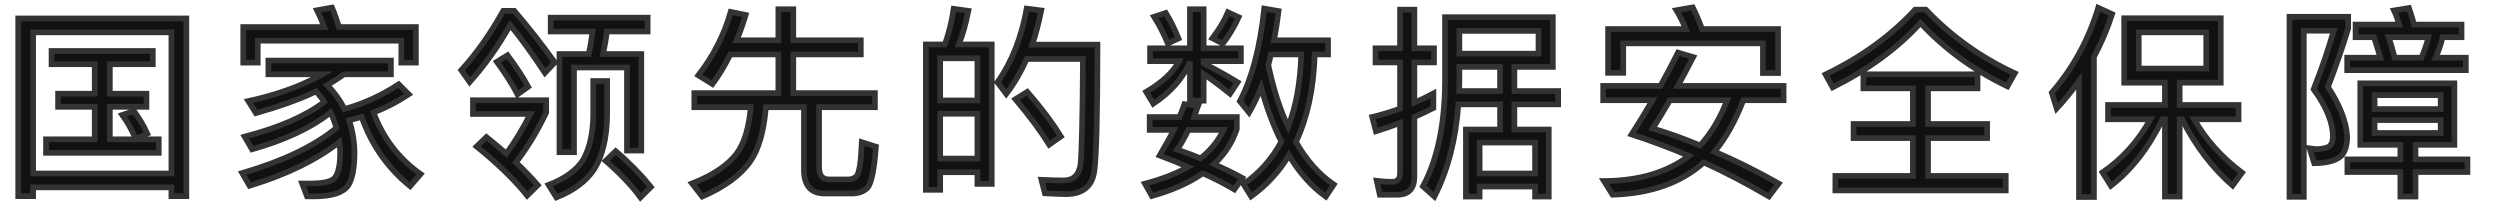 <?xml version="1.0" encoding="UTF-8"?>
<svg width="440px" height="36px" viewBox="0 0 440 36" version="1.1" xmlns="http://www.w3.org/2000/svg" xmlns:xlink="http://www.w3.org/1999/xlink">
    <!-- Generator: Sketch 52.6 (67491) - http://www.bohemiancoding.com/sketch -->
    <title>安全保障slogan</title>
    <desc>Created with Sketch.</desc>
    <g id="页面" stroke="none" stroke-width="1" fill="none" fill-rule="evenodd">
        <g id="2-首页_Hover" transform="translate(-500, -3566)">
            <g id="安全保障slogan" transform="translate(500, 3566)">
                <path d="M9.072,8.968 L26.892,8.968 L26.892,11.308 L19.332,11.308 L19.332,16.492 L25.776,16.492 L25.776,18.796 L19.332,18.796 L19.332,24.52 L27.936,24.52 L27.936,26.896 L8.1,26.896 L8.1,24.52 L16.668,24.52 L16.668,18.796 L10.224,18.796 L10.224,16.492 L16.668,16.492 L16.668,11.308 L9.072,11.308 L9.072,8.968 Z M32.796,3.244 L32.796,34.528 L30.168,34.528 L30.168,32.98 L5.832,32.98 L5.832,34.528 L3.204,34.528 L3.204,3.244 L32.796,3.244 Z M5.832,30.532 L30.168,30.532 L30.168,5.692 L5.832,5.692 L5.832,30.532 Z M23.58,19.552 C24.48,20.776 25.272,22.108 25.92,23.512 L23.904,24.448 C23.184,22.828 22.392,21.424 21.528,20.236 L23.58,19.552 Z M63.652,20.56 C62.932,20.776 62.176,20.992 61.456,21.172 C62.032,22.936 62.356,24.808 62.392,26.788 C62.392,29.632 61.996,31.612 61.24,32.692 C60.376,33.916 58.36,34.564 55.264,34.564 L54.04,34.564 L53.176,32.296 L54.904,32.296 C57.028,32.26 58.36,31.936 58.9,31.324 C59.548,30.532 59.872,29.02 59.872,26.788 C59.836,26.14 59.8,25.564 59.728,24.988 C55.696,28.156 50.44,30.712 43.924,32.692 L42.628,30.46 C49.756,28.372 55.3,25.744 59.224,22.504 C58.936,21.568 58.612,20.668 58.18,19.804 C54.796,22.468 50.188,24.628 44.356,26.284 L43.06,24.052 C49.108,22.468 53.788,20.452 57.064,17.932 C56.632,17.248 56.128,16.636 55.624,16.06 C55.336,16.204 55.084,16.312 54.832,16.456 C52.348,17.608 49.072,18.76 45.04,19.912 L43.708,17.788 C47.164,17.032 50.296,16.06 53.068,14.872 C54.364,14.296 55.624,13.72 56.776,13.072 L47.236,13.072 L47.236,10.66 L68.8,10.66 L68.8,13.072 L60.556,13.072 C59.548,13.756 58.576,14.404 57.604,14.98 C58.864,16.276 59.872,17.68 60.628,19.192 C63.976,18.256 67.144,16.816 70.168,14.836 L71.932,16.6 C70.024,17.86 67.972,18.94 65.74,19.804 C67.432,24.34 70.204,27.94 74.02,30.64 L72.184,32.764 C68.224,29.56 65.38,25.492 63.652,20.56 Z M58.432,1.336 C58.864,2.344 59.26,3.496 59.656,4.756 L73.192,4.756 L73.192,11.02 L70.636,11.02 L70.636,7.168 L45.364,7.168 L45.364,11.02 L42.808,11.02 L42.808,4.756 L57.064,4.756 C56.668,3.676 56.236,2.668 55.804,1.804 L58.432,1.336 Z M96.92,3.1 L113.984,3.1 L113.984,5.548 L106.82,5.548 C106.64,6.916 106.424,8.212 106.136,9.508 L112.868,9.508 L112.868,26.5 L110.348,26.5 L110.348,11.884 L101.024,11.884 L101.024,26.788 L98.468,26.788 L98.468,9.508 L103.616,9.508 C103.904,8.212 104.12,6.916 104.264,5.548 L96.92,5.548 L96.92,3.1 Z M108.368,26.608 C110.816,28.696 112.868,30.82 114.56,32.908 L112.724,34.744 C111.248,32.728 109.196,30.568 106.604,28.3 L108.368,26.608 Z M104.408,14.26 L106.856,14.26 L106.856,20.452 C106.784,24.304 106.028,27.4 104.624,29.704 C103.256,31.828 101.024,33.52 97.928,34.744 L96.56,32.548 C99.476,31.432 101.528,29.92 102.68,28.048 C103.76,26.104 104.336,23.584 104.408,20.452 L104.408,14.26 Z M88.568,1.912 L90.512,1.912 C92.96,4.756 95.336,7.78 97.64,10.984 L95.912,12.82 C93.572,9.292 91.52,6.484 89.792,4.396 C87.74,8.068 85.364,11.416 82.664,14.44 L81.188,12.352 C83.888,9.4 86.336,5.908 88.568,1.912 Z M83.24,17.644 L96.128,17.644 L96.128,19.804 C94.58,23.08 92.816,25.996 90.8,28.588 C92.204,29.92 93.5,31.252 94.652,32.584 L92.78,34.42 C90.62,31.72 87.668,28.84 83.888,25.78 L85.616,24.124 C86.84,25.096 87.992,26.068 89.108,27.04 C90.584,25.06 91.988,22.72 93.356,20.056 L83.24,20.056 L83.24,17.644 Z M89.324,9.724 C90.908,11.848 92.096,13.684 92.96,15.268 L91.088,16.6 C90.188,14.872 88.964,12.964 87.452,10.876 L89.324,9.724 Z M128.532,9.58 C127.596,11.488 126.552,13.216 125.4,14.8 L122.916,13.252 C125.544,9.868 127.452,6.16 128.604,2.092 L131.232,2.632 C130.764,4.216 130.224,5.692 129.648,7.096 L136.992,7.096 L136.992,1.624 L139.62,1.624 L139.62,7.096 L151.5,7.096 L151.5,9.58 L139.62,9.58 L139.62,16.384 L153.984,16.384 L153.984,18.868 L144.156,18.868 L144.156,29.416 C144.156,30.856 144.732,31.576 145.92,31.576 L149.376,31.576 C149.952,31.576 150.42,31.36 150.78,30.964 C151.248,30.388 151.536,28.408 151.68,25.024 L154.164,25.816 C153.876,29.776 153.372,32.188 152.724,33.016 C152.076,33.664 151.212,34.024 150.06,34.06 L145.164,34.06 C142.716,34.06 141.492,32.656 141.492,29.884 L141.492,18.868 L134.796,18.868 C134.436,23.116 133.536,26.248 132.096,28.336 C130.404,30.784 127.56,32.872 123.6,34.6 L121.8,32.296 C125.472,30.856 128.064,29.092 129.612,27.076 C130.98,25.276 131.808,22.54 132.132,18.868 L122.196,18.868 L122.196,16.384 L136.992,16.384 L136.992,9.58 L128.532,9.58 Z M174.544,7.816 L174.544,32.368 L172.024,32.368 L172.024,30.316 L165.472,30.316 L165.472,33.412 L162.952,33.412 L162.952,7.816 L166.3,7.816 C167.02,5.8 167.524,3.712 167.848,1.552 L170.44,1.912 C170.008,4.036 169.468,6.016 168.748,7.816 L174.544,7.816 Z M165.472,27.904 L172.024,27.904 L172.024,20.02 L165.472,20.02 L165.472,27.904 Z M165.472,17.68 L172.024,17.68 L172.024,10.264 L165.472,10.264 L165.472,17.68 Z M180.808,16.168 C183.4,19.156 185.344,21.784 186.712,24.016 L184.66,25.456 C183.184,23.08 181.204,20.416 178.72,17.464 L180.808,16.168 Z M193.156,7.852 C193.156,19.804 192.976,27.22 192.616,30.028 C192.256,32.764 190.6,34.168 187.576,34.168 C186.856,34.168 185.632,34.096 183.904,34.024 L183.292,31.648 C184.804,31.72 186.1,31.756 187.216,31.756 C188.908,31.756 189.88,30.82 190.168,28.984 C190.384,26.968 190.528,20.74 190.6,10.372 L180.7,10.372 C179.692,12.64 178.504,14.692 177.1,16.528 L175.552,14.476 C178.072,10.948 179.764,6.628 180.7,1.516 L183.256,1.84 C182.824,3.964 182.32,5.98 181.672,7.852 L193.156,7.852 Z M223.688,9.58 L223.22,11.452 C224.12,15.664 225.272,19.3 226.712,22.324 C228.116,18.688 228.872,14.44 229.016,9.58 L223.688,9.58 Z M225.524,24.916 C224.12,22.144 222.932,18.976 221.96,15.376 C221.312,17.032 220.592,18.508 219.836,19.804 L218.216,17.824 C220.34,13.792 221.78,8.356 222.5,1.516 L225.02,1.948 C224.804,3.784 224.516,5.512 224.228,7.096 L233.732,7.096 L233.732,9.58 L231.392,9.58 C231.212,15.592 230.096,20.74 228.08,24.988 C229.952,28.228 232.148,30.712 234.74,32.476 L233.336,34.6 C230.816,32.8 228.656,30.352 226.856,27.328 C225.128,30.208 222.896,32.62 220.196,34.564 L218.864,32.404 C221.672,30.46 223.868,27.976 225.524,24.916 Z M208.46,18.328 L210.872,18.616 C210.62,19.3 210.368,19.948 210.152,20.596 L217.676,20.596 L217.676,22.72 C216.884,25.096 215.552,27.148 213.68,28.876 C215.408,29.668 217.064,30.46 218.648,31.324 L217.244,33.34 C215.66,32.404 213.824,31.432 211.7,30.496 C209.324,32.152 206.336,33.484 202.736,34.492 L201.512,32.332 C204.464,31.54 207.02,30.568 209.108,29.38 C207.524,28.696 205.868,28.012 204.104,27.364 C205.04,25.78 205.868,24.304 206.588,22.864 L202.34,22.864 L202.34,20.596 L207.596,20.596 C207.92,19.804 208.208,19.048 208.46,18.328 Z M211.304,27.868 C213.104,26.428 214.472,24.736 215.336,22.864 L209.144,22.864 C208.568,24.088 207.92,25.24 207.2,26.32 C208.64,26.824 210.008,27.328 211.304,27.868 Z M205.184,2.272 C206.048,3.676 206.768,5.188 207.416,6.772 L205.544,7.636 C204.788,5.872 203.996,4.324 203.132,2.956 L205.184,2.272 Z M216.128,2.164 L218,3.028 C217.28,4.612 216.38,6.16 215.228,7.672 L213.392,6.736 C214.544,5.188 215.48,3.676 216.128,2.164 Z M202.412,8.5 L209.432,8.5 L209.432,1.624 L211.844,1.624 L211.844,8.5 L218.396,8.5 L218.396,10.768 L211.844,10.768 L211.844,11.164 C213.788,12.136 215.804,13.252 217.82,14.476 L216.488,16.492 C214.688,15.052 213.14,13.9 211.844,13.036 L211.844,17.716 L209.432,17.716 L209.432,10.876 C208.244,13.72 206.084,16.168 202.988,18.256 L201.728,16.168 C204.5,14.548 206.444,12.748 207.524,10.768 L202.412,10.768 L202.412,8.5 Z M245.904,34.276 L242.844,34.276 L242.304,31.828 C243.24,31.936 244.176,32.008 245.04,32.008 C245.94,32.008 246.408,31.468 246.408,30.46 L246.408,21.64 C244.968,22.18 243.564,22.684 242.16,23.116 L241.512,20.596 C243.168,20.2 244.824,19.696 246.408,19.12 L246.408,10.984 L242.088,10.984 L242.088,8.5 L246.408,8.5 L246.408,1.696 L248.928,1.696 L248.928,8.5 L252.384,8.5 L252.384,10.984 L248.928,10.984 L248.928,18.076 C250.08,17.572 251.196,17.032 252.276,16.456 L252.276,19.012 C251.16,19.588 250.044,20.092 248.928,20.596 L248.928,31.108 C248.928,33.196 247.92,34.276 245.904,34.276 Z M256.668,18.364 C256.236,24.52 254.832,29.92 252.456,34.6 L250.44,32.8 C252.996,28.048 254.292,21.856 254.328,14.296 L254.328,3.028 L273.3,3.028 L273.3,11.776 L266.532,11.776 L266.532,16.024 L274.236,16.024 L274.236,18.364 L266.532,18.364 L266.532,22.792 L272.58,22.792 L272.58,34.6 L270.168,34.6 L270.168,32.836 L260.412,32.836 L260.412,34.6 L258,34.6 L258,22.792 L264.012,22.792 L264.012,18.364 L256.668,18.364 Z M264.012,11.776 L256.848,11.776 L256.848,14.296 C256.848,14.872 256.812,15.448 256.812,16.024 L264.012,16.024 L264.012,11.776 Z M260.412,30.532 L270.168,30.532 L270.168,25.096 L260.412,25.096 L260.412,30.532 Z M270.78,5.44 L256.848,5.44 L256.848,9.436 L270.78,9.436 L270.78,5.44 Z M312.94,5.116 L312.94,12.856 L310.276,12.856 L310.276,7.636 L285.688,7.636 L285.688,12.82 L283.024,12.82 L283.024,5.116 L296.704,5.116 C296.2,3.892 295.66,2.812 295.048,1.804 L297.928,1.3 C298.504,2.452 299.044,3.712 299.548,5.116 L312.94,5.116 Z M282.16,15.124 L292.24,15.124 C293.32,13.144 294.364,11.2 295.336,9.256 L298,10.048 C297.064,11.848 296.164,13.54 295.3,15.124 L313.912,15.124 L313.912,17.644 L306.82,17.644 C305.344,21.46 303.652,24.448 301.744,26.68 C305.452,28.264 309.232,30.136 313.048,32.296 L311.32,34.564 C307.504,32.332 303.688,30.316 299.872,28.588 C295.84,32.188 290.512,34.06 283.816,34.276 L282.304,31.864 C288.424,31.828 293.428,30.352 297.244,27.436 C293.86,25.996 290.512,24.736 287.164,23.656 C288.46,21.64 289.684,19.624 290.836,17.644 L282.16,17.644 L282.16,15.124 Z M293.896,17.644 C292.816,19.516 291.808,21.172 290.872,22.612 C293.608,23.404 296.38,24.412 299.224,25.6 C301.168,23.476 302.752,20.812 303.976,17.644 L293.896,17.644 Z M337.064,1.696 L338.936,1.696 C343.472,6.448 348.692,10.156 354.596,12.892 L353.3,15.196 C347.324,12.316 342.248,8.608 338,4.036 C334.076,8.392 328.928,12.172 322.556,15.376 L321.296,13.108 C327.632,10.048 332.888,6.232 337.064,1.696 Z M327.956,13.072 L348.044,13.072 L348.044,15.556 L339.332,15.556 L339.332,21.82 L349.736,21.82 L349.736,24.304 L339.332,24.304 L339.332,30.964 L353.012,30.964 L353.012,33.52 L323.024,33.52 L323.024,30.964 L336.668,30.964 L336.668,24.304 L326.228,24.304 L326.228,21.82 L336.668,21.82 L336.668,15.556 L327.956,15.556 L327.956,13.072 Z M369.288,1.372 L371.736,2.488 C370.872,5.152 369.792,7.636 368.532,10.012 L368.532,34.672 L365.904,34.672 L365.904,14.26 C364.68,15.952 363.384,17.572 361.98,19.084 L361.116,16.312 C364.86,11.992 367.596,6.988 369.288,1.372 Z M373.86,3.208 L390.852,3.208 L390.852,14.548 L383.616,14.548 L383.616,18.472 L393.984,18.472 L393.984,20.992 L386.172,20.992 C388.224,24.592 391.032,27.724 394.596,30.388 L392.94,32.656 C389.34,29.524 386.388,25.636 384.048,20.992 L383.616,20.992 L383.616,34.6 L381.024,34.6 L381.024,20.992 L380.592,20.992 C378.18,25.996 375.156,29.884 371.52,32.692 L370.044,30.352 C373.5,27.976 376.308,24.88 378.468,20.992 L371.016,20.992 L371.016,18.472 L381.024,18.472 L381.024,14.548 L373.86,14.548 L373.86,3.208 Z M388.296,12.064 L388.296,5.692 L376.416,5.692 L376.416,12.064 L388.296,12.064 Z M414.58,4.324 L422.284,4.324 C421.996,3.424 421.708,2.596 421.348,1.84 L423.976,1.408 C424.264,2.272 424.588,3.244 424.876,4.324 L433.228,4.324 L433.228,6.556 L429.88,6.556 C429.592,7.852 429.16,9.04 428.656,10.156 L433.984,10.156 L433.984,12.352 L413.104,12.352 L413.104,10.156 L418.936,10.156 C418.576,8.824 418.18,7.636 417.82,6.556 L414.58,6.556 L414.58,4.324 Z M426.172,10.156 C426.676,9.004 427.108,7.78 427.396,6.556 L420.412,6.556 C420.772,7.636 421.132,8.86 421.456,10.156 L426.172,10.156 Z M415.408,14.656 L431.968,14.656 L431.968,25.492 L425.128,25.492 L425.128,28.048 L434.272,28.048 L434.272,30.28 L425.128,30.28 L425.128,34.6 L422.464,34.6 L422.464,30.28 L413.14,30.28 L413.14,28.048 L422.464,28.048 L422.464,25.492 L415.408,25.492 L415.408,14.656 Z M429.556,23.404 L429.556,21.136 L417.928,21.136 L417.928,23.404 L429.556,23.404 Z M417.928,19.192 L429.556,19.192 L429.556,16.744 L417.928,16.744 L417.928,19.192 Z M402.952,2.956 L413.284,2.956 L413.284,5.008 C412.276,8.32 411.088,11.74 409.72,15.304 C411.808,18.508 412.96,21.424 413.104,24.016 C413.104,25.564 412.744,26.68 412.096,27.4 C411.196,28.264 409.612,28.696 407.308,28.732 L406.48,26.104 C407.02,26.176 407.488,26.248 407.884,26.248 C408.964,26.176 409.684,25.996 410.044,25.672 C410.404,25.348 410.584,24.808 410.584,24.016 C410.584,21.532 409.432,18.76 407.2,15.7 C408.712,11.884 409.864,8.464 410.728,5.404 L405.472,5.404 L405.472,34.636 L402.952,34.636 L402.952,2.956 Z" id="国家领先的数据安全保障" stroke="#333333" fill="#111111"></path>
                <rect id="矩形" fill="#FFFFFF" fill-rule="nonzero" opacity="0" x="0" y="0" width="440" height="36"></rect>
            </g>
        </g>
    </g>
</svg>